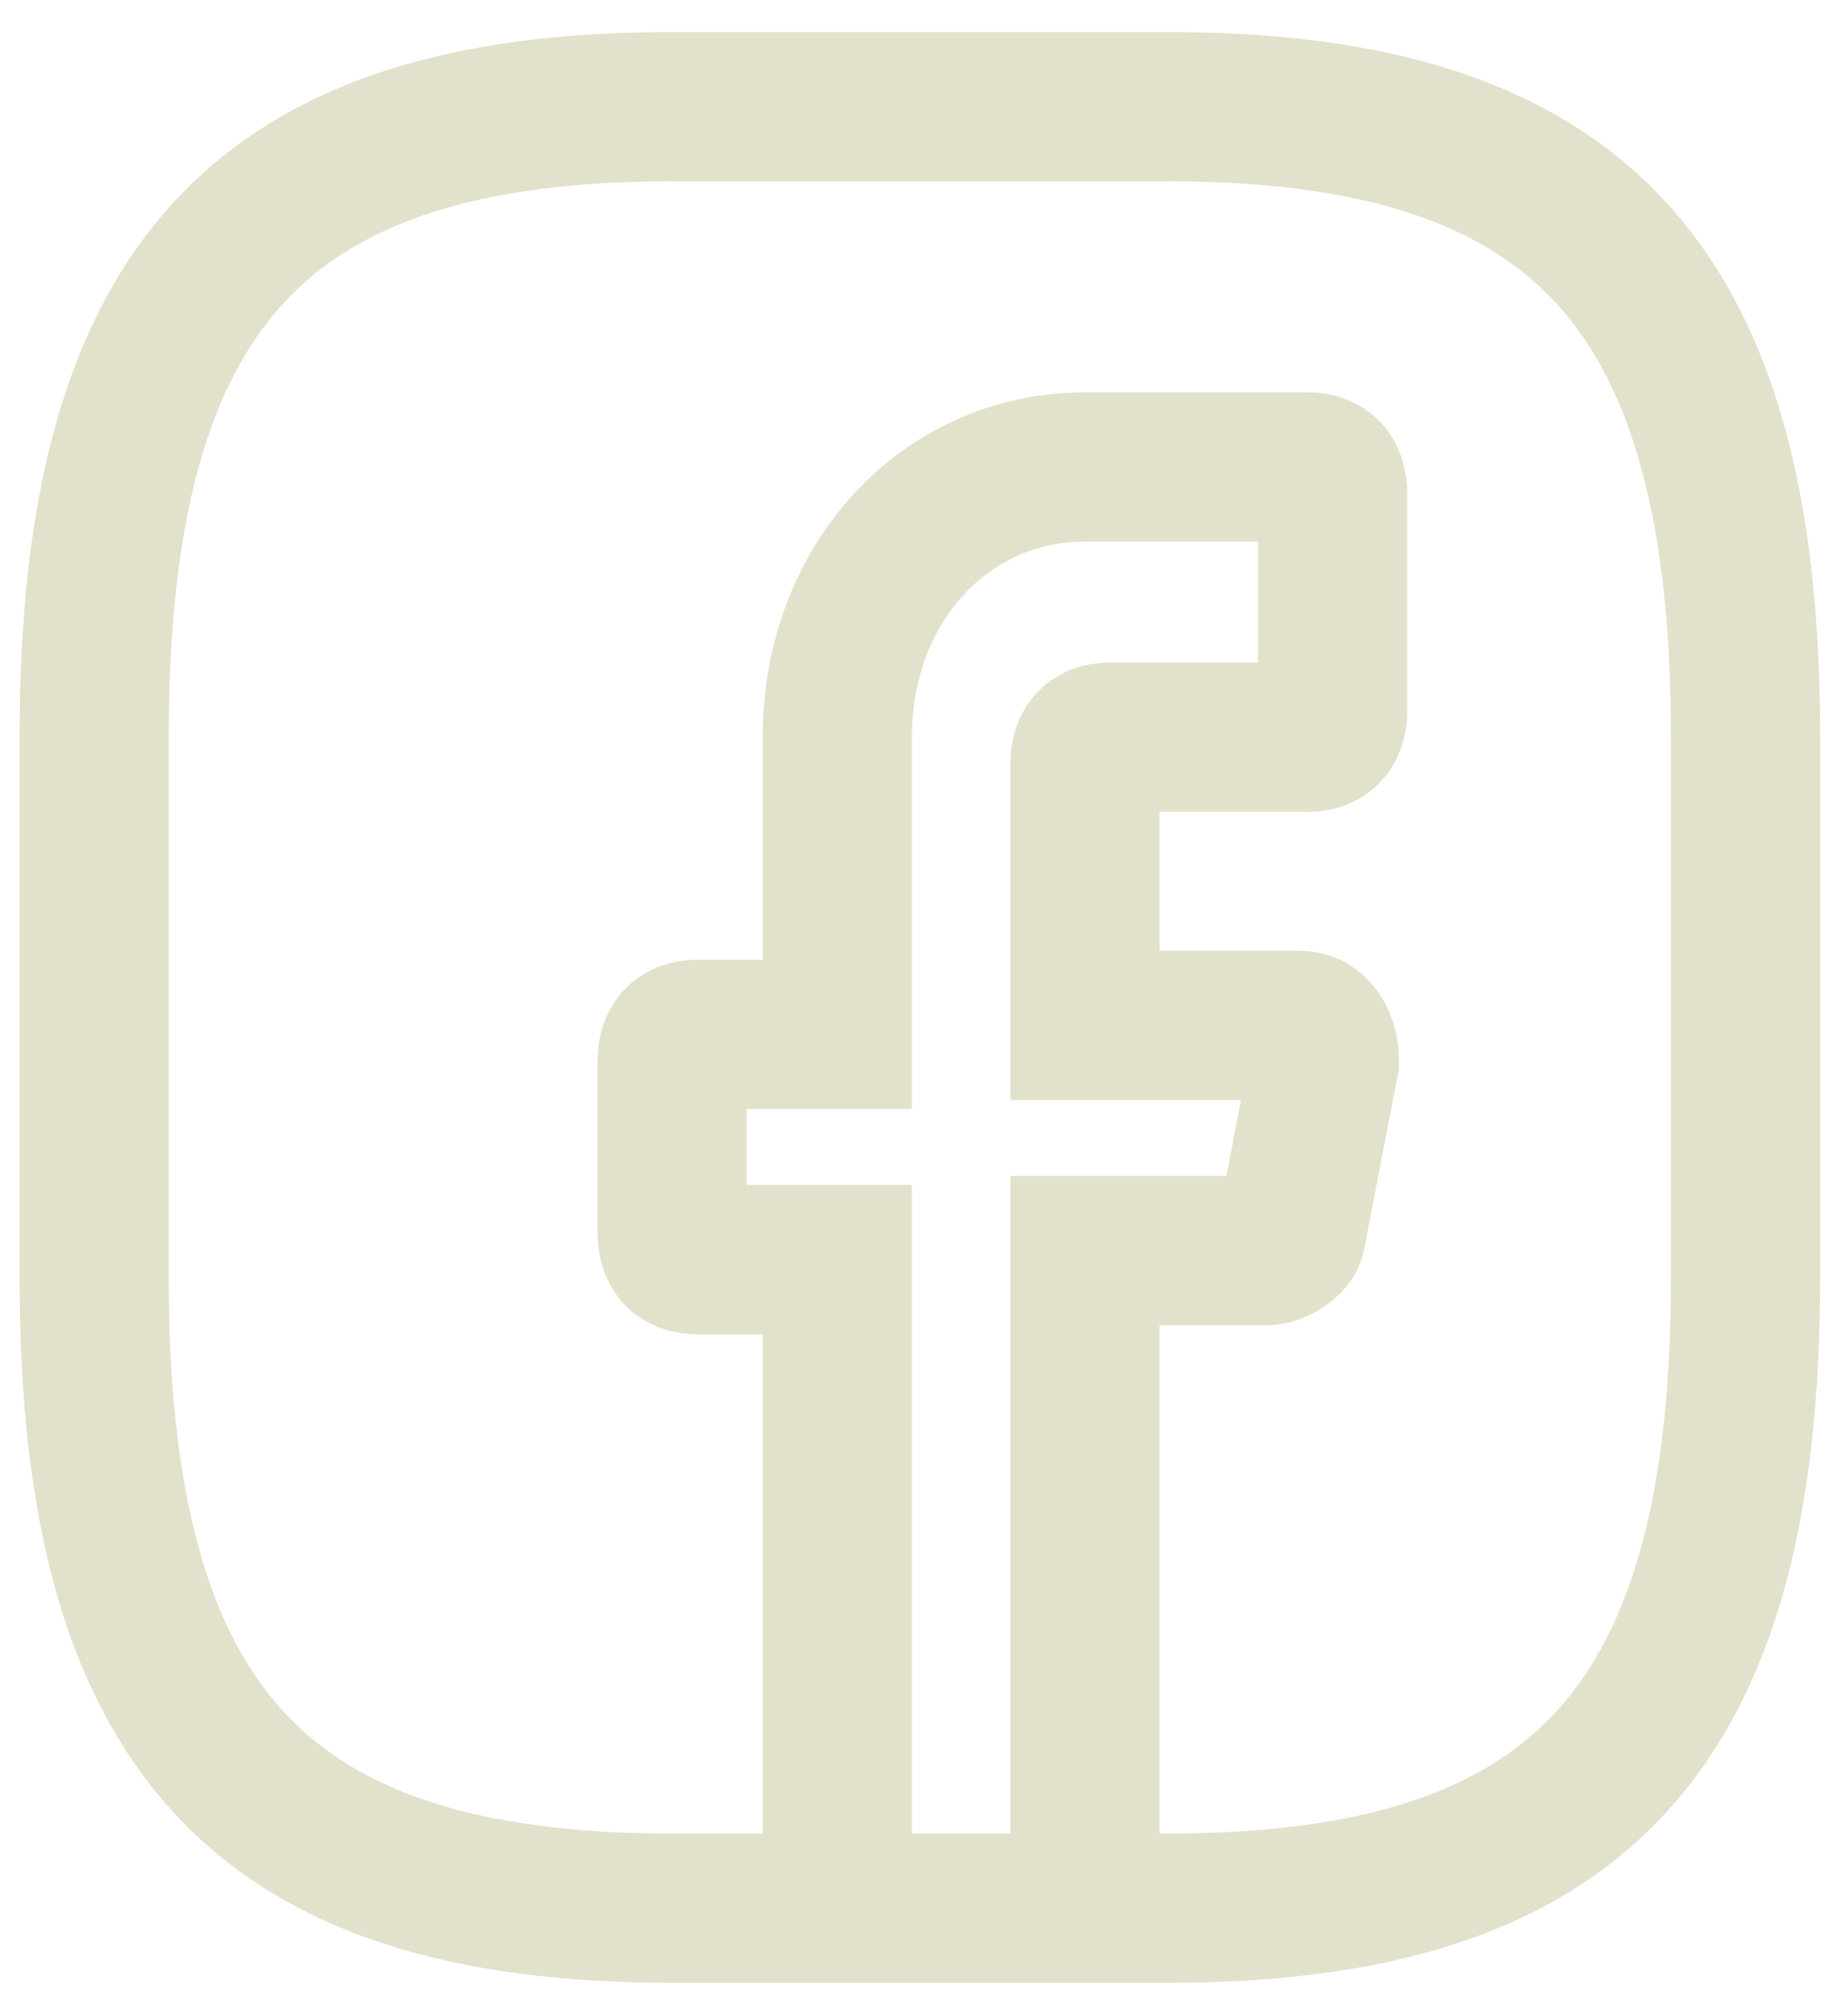 <svg width="52" height="56" viewBox="0 0 52 56" fill="none" xmlns="http://www.w3.org/2000/svg">
<path d="M30.529 21.492V28.839H36.57C37.035 28.839 37.267 29.345 37.267 29.852L36.338 34.665C36.338 34.918 35.873 35.172 35.641 35.172H30.529V53.664H23.559V35.425H19.61C19.145 35.425 18.913 35.172 18.913 34.665V29.852C18.913 29.345 19.145 29.092 19.61 29.092H23.559V20.732C23.559 16.426 26.58 13.133 30.529 13.133H36.803C37.267 13.133 37.499 13.386 37.499 13.893V19.972C37.499 20.479 37.267 20.732 36.803 20.732H31.226C30.762 20.732 30.529 20.986 30.529 21.492Z" stroke="#E2E1CC" stroke-width="4.197" stroke-miterlimit="10" stroke-linecap="round"/>
<path d="M32.853 53.664H18.913C7.296 53.664 2.649 48.597 2.649 35.931V20.732C2.649 8.066 7.296 3 18.913 3H32.853C44.47 3 49.117 8.066 49.117 20.732V35.931C49.117 48.597 44.47 53.664 32.853 53.664Z" stroke="#E2E1CC" stroke-width="4.197" stroke-linecap="round" stroke-linejoin="round"/>
</svg>
